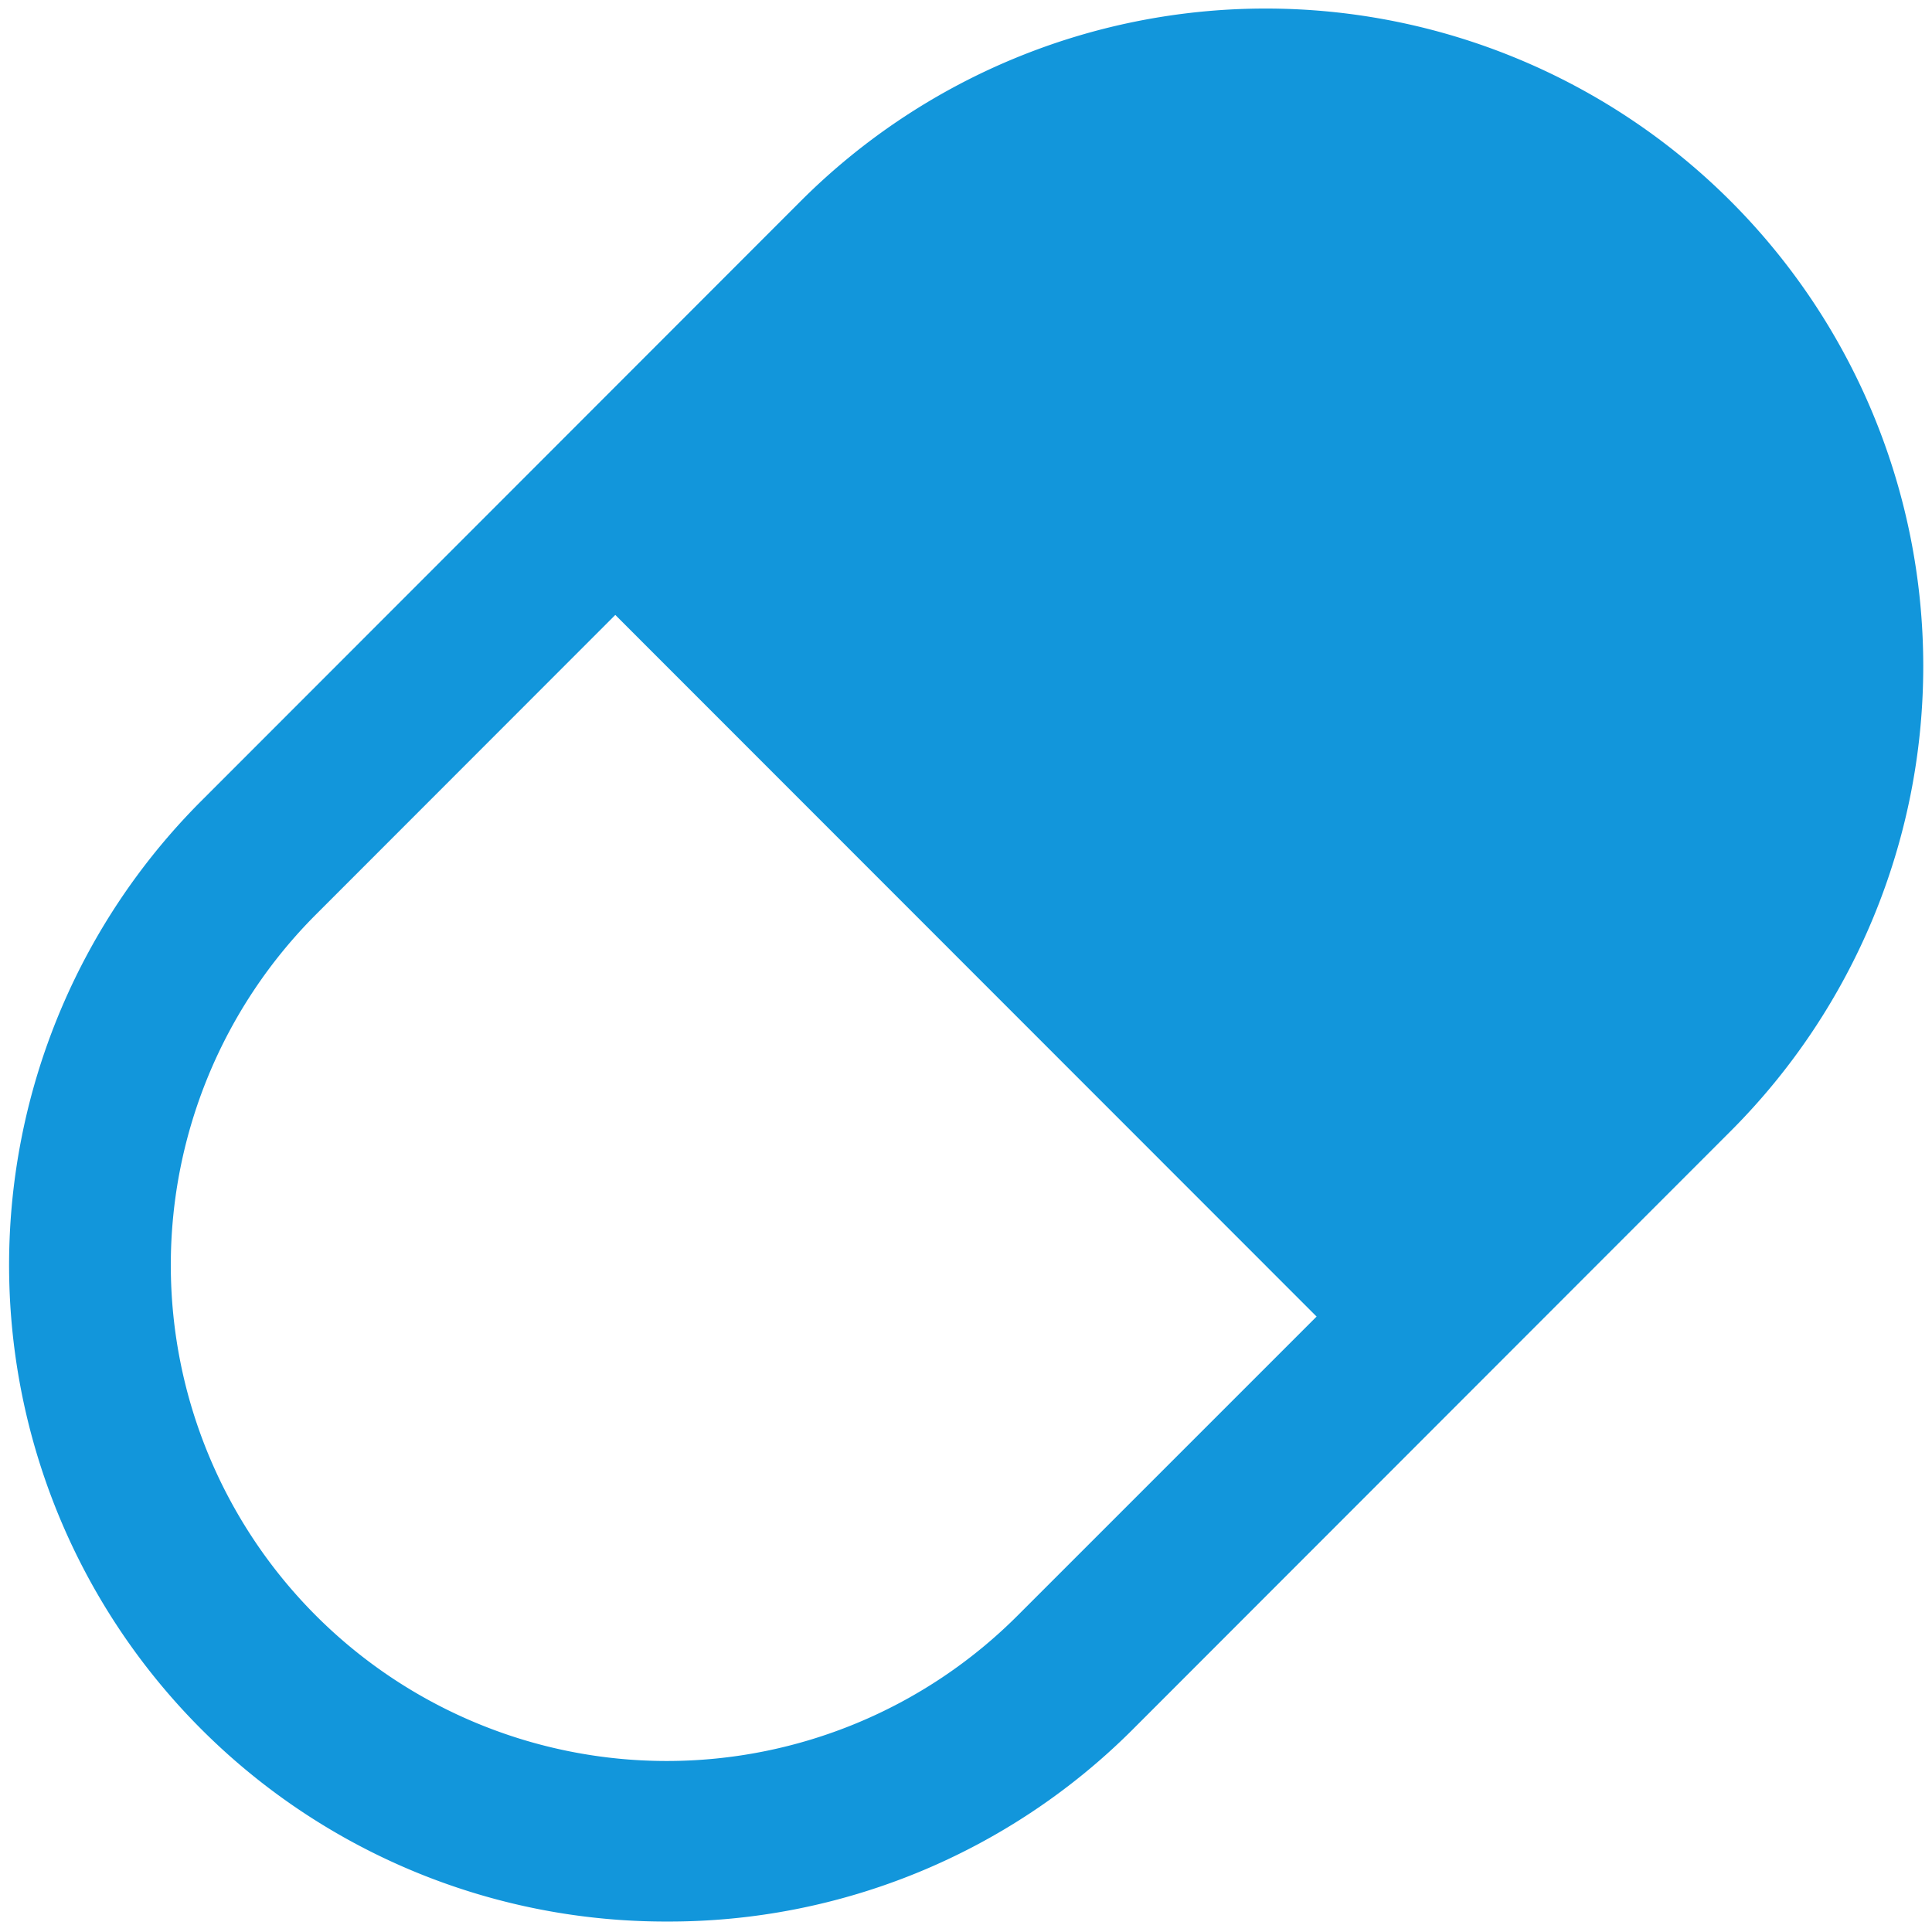 <?xml version="1.0" standalone="no"?><!DOCTYPE svg PUBLIC "-//W3C//DTD SVG 1.1//EN" "http://www.w3.org/Graphics/SVG/1.1/DTD/svg11.dtd"><svg t="1623005125349" class="icon" viewBox="0 0 1024 1024" version="1.1" xmlns="http://www.w3.org/2000/svg" p-id="3324" xmlns:xlink="http://www.w3.org/1999/xlink" width="200" height="200"><defs><style type="text/css"></style></defs><path d="M886.613 137.387a305.067 305.067 0 0 1 0 432l-158.507 158.72-432-432.213 158.507-158.507a305.493 305.493 0 0 1 432 0z" fill="#1296db" p-id="3325"></path><path d="M353.493 1018.453A347.947 347.947 0 0 1 106.667 424.533L424.32 106.667A348.16 348.16 0 1 1 917.333 599.467L599.68 917.333a347.52 347.52 0 0 1-246.187 101.12zM670.507 90.667a262.4 262.4 0 0 0-186.027 76.8L167.467 484.693a262.827 262.827 0 1 0 371.84 371.627l317.013-317.013a262.613 262.613 0 0 0-185.813-448.64z" fill="#1296db" p-id="3326"></path></svg>